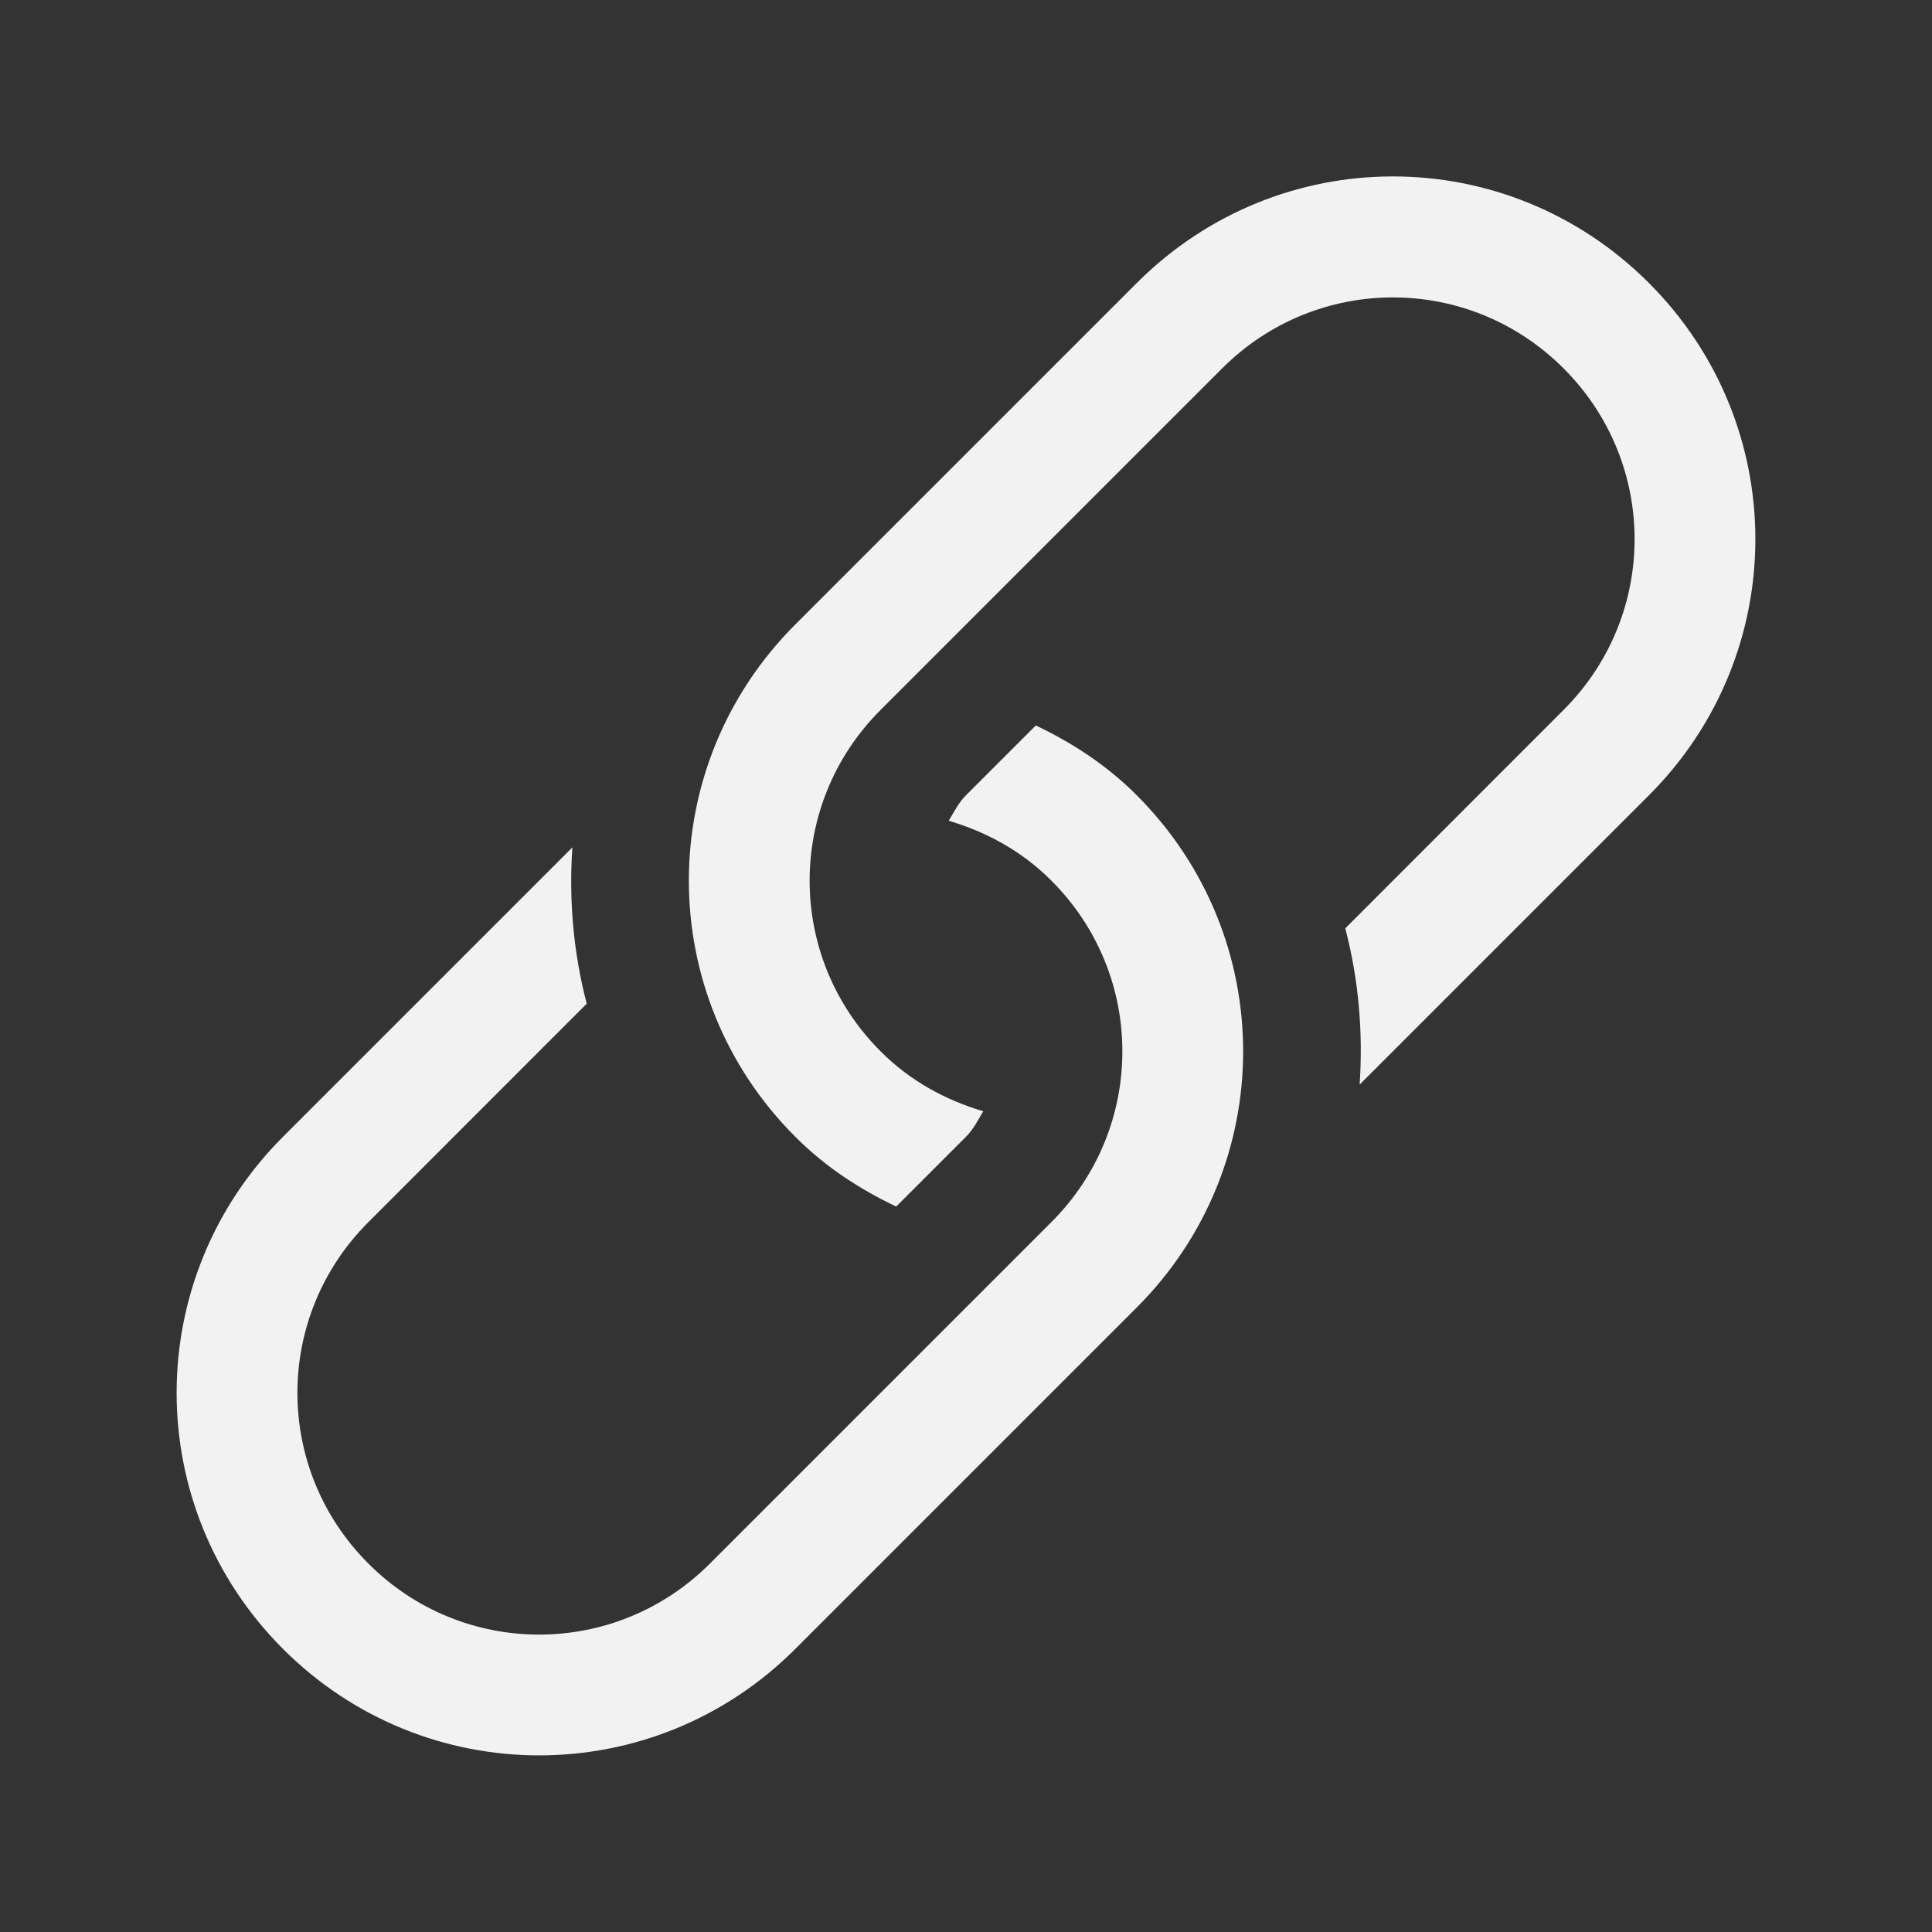 <?xml version="1.0" encoding="UTF-8" standalone="no"?>
<svg
   width="16"
   height="16"
   version="1.1"
   id="svg1"
   sodipodi:docname="link-symbolic.svg"
   inkscape:version="1.4.2 (ebf0e940d0, 2025-05-08)"
   xmlns:inkscape="http://www.inkscape.org/namespaces/inkscape"
   xmlns:sodipodi="http://sodipodi.sourceforge.net/DTD/sodipodi-0.dtd"
   xmlns="http://www.w3.org/2000/svg"
   xmlns:svg="http://www.w3.org/2000/svg">
  <rect width="100%" height="100%" fill="#333333" stroke="none"/>
  <defs
     id="defs1">
     <style
        id="current-color-scheme"
        type="text/css">
        .ColorScheme-Text { color:#f2f2f2; }
        .ColorScheme-NegativeText { color:#da4453; }
     </style>
  </defs>
  <sodipodi:namedview
     id="namedview1"
     pagecolor="#ffffff"
     bordercolor="#000000"
     borderopacity="0.25"
     inkscape:showpageshadow="2"
     inkscape:pageopacity="0.0"
     inkscape:pagecheckerboard="0"
     inkscape:deskcolor="#d1d1d1"
     inkscape:zoom="49.6875"
     inkscape:cx="8"
     inkscape:cy="8"
     inkscape:window-width="1920"
     inkscape:window-height="1010"
     inkscape:window-x="0"
     inkscape:window-y="0"
     inkscape:window-maximized="1"
     inkscape:current-layer="svg1" />
  <path
     id="path1"
     style="fill:currentColor"
     class="ColorScheme-Text"
     d="M 11.535 1.461 C 10.768 1.461 10.002 1.756 9.414 2.344 L 6.586 5.172 C 5.411 6.347 5.411 8.239 6.586 9.414 C 6.835 9.664 7.121 9.849 7.422 9.992 L 8 9.414 C 8.064 9.35 8.099 9.275 8.143 9.203 C 7.833 9.111 7.538 8.953 7.293 8.707 C 6.509 7.924 6.509 6.662 7.293 5.879 L 10.121 3.051 C 10.905 2.267 12.166 2.267 12.949 3.051 C 13.733 3.834 13.733 5.096 12.949 5.879 L 11.141 7.688 C 11.252 8.112 11.289 8.547 11.26 8.982 L 13.656 6.586 C 14.831 5.411 14.831 3.519 13.656 2.344 C 13.069 1.756 12.302 1.461 11.535 1.461 z M 8.578 6.008 L 8 6.586 C 7.936 6.65 7.901 6.725 7.857 6.797 C 8.167 6.889 8.462 7.047 8.707 7.293 C 9.491 8.076 9.491 9.338 8.707 10.121 L 5.879 12.949 C 5.095 13.733 3.834 13.733 3.051 12.949 C 2.267 12.166 2.267 10.904 3.051 10.121 L 4.859 8.312 C 4.748 7.888 4.711 7.453 4.74 7.018 L 2.344 9.414 C 1.169 10.589 1.169 12.481 2.344 13.656 C 3.519 14.831 5.411 14.831 6.586 13.656 L 9.414 10.828 C 10.589 9.653 10.589 7.761 9.414 6.586 C 9.165 6.336 8.879 6.151 8.578 6.008 z " />
</svg>
